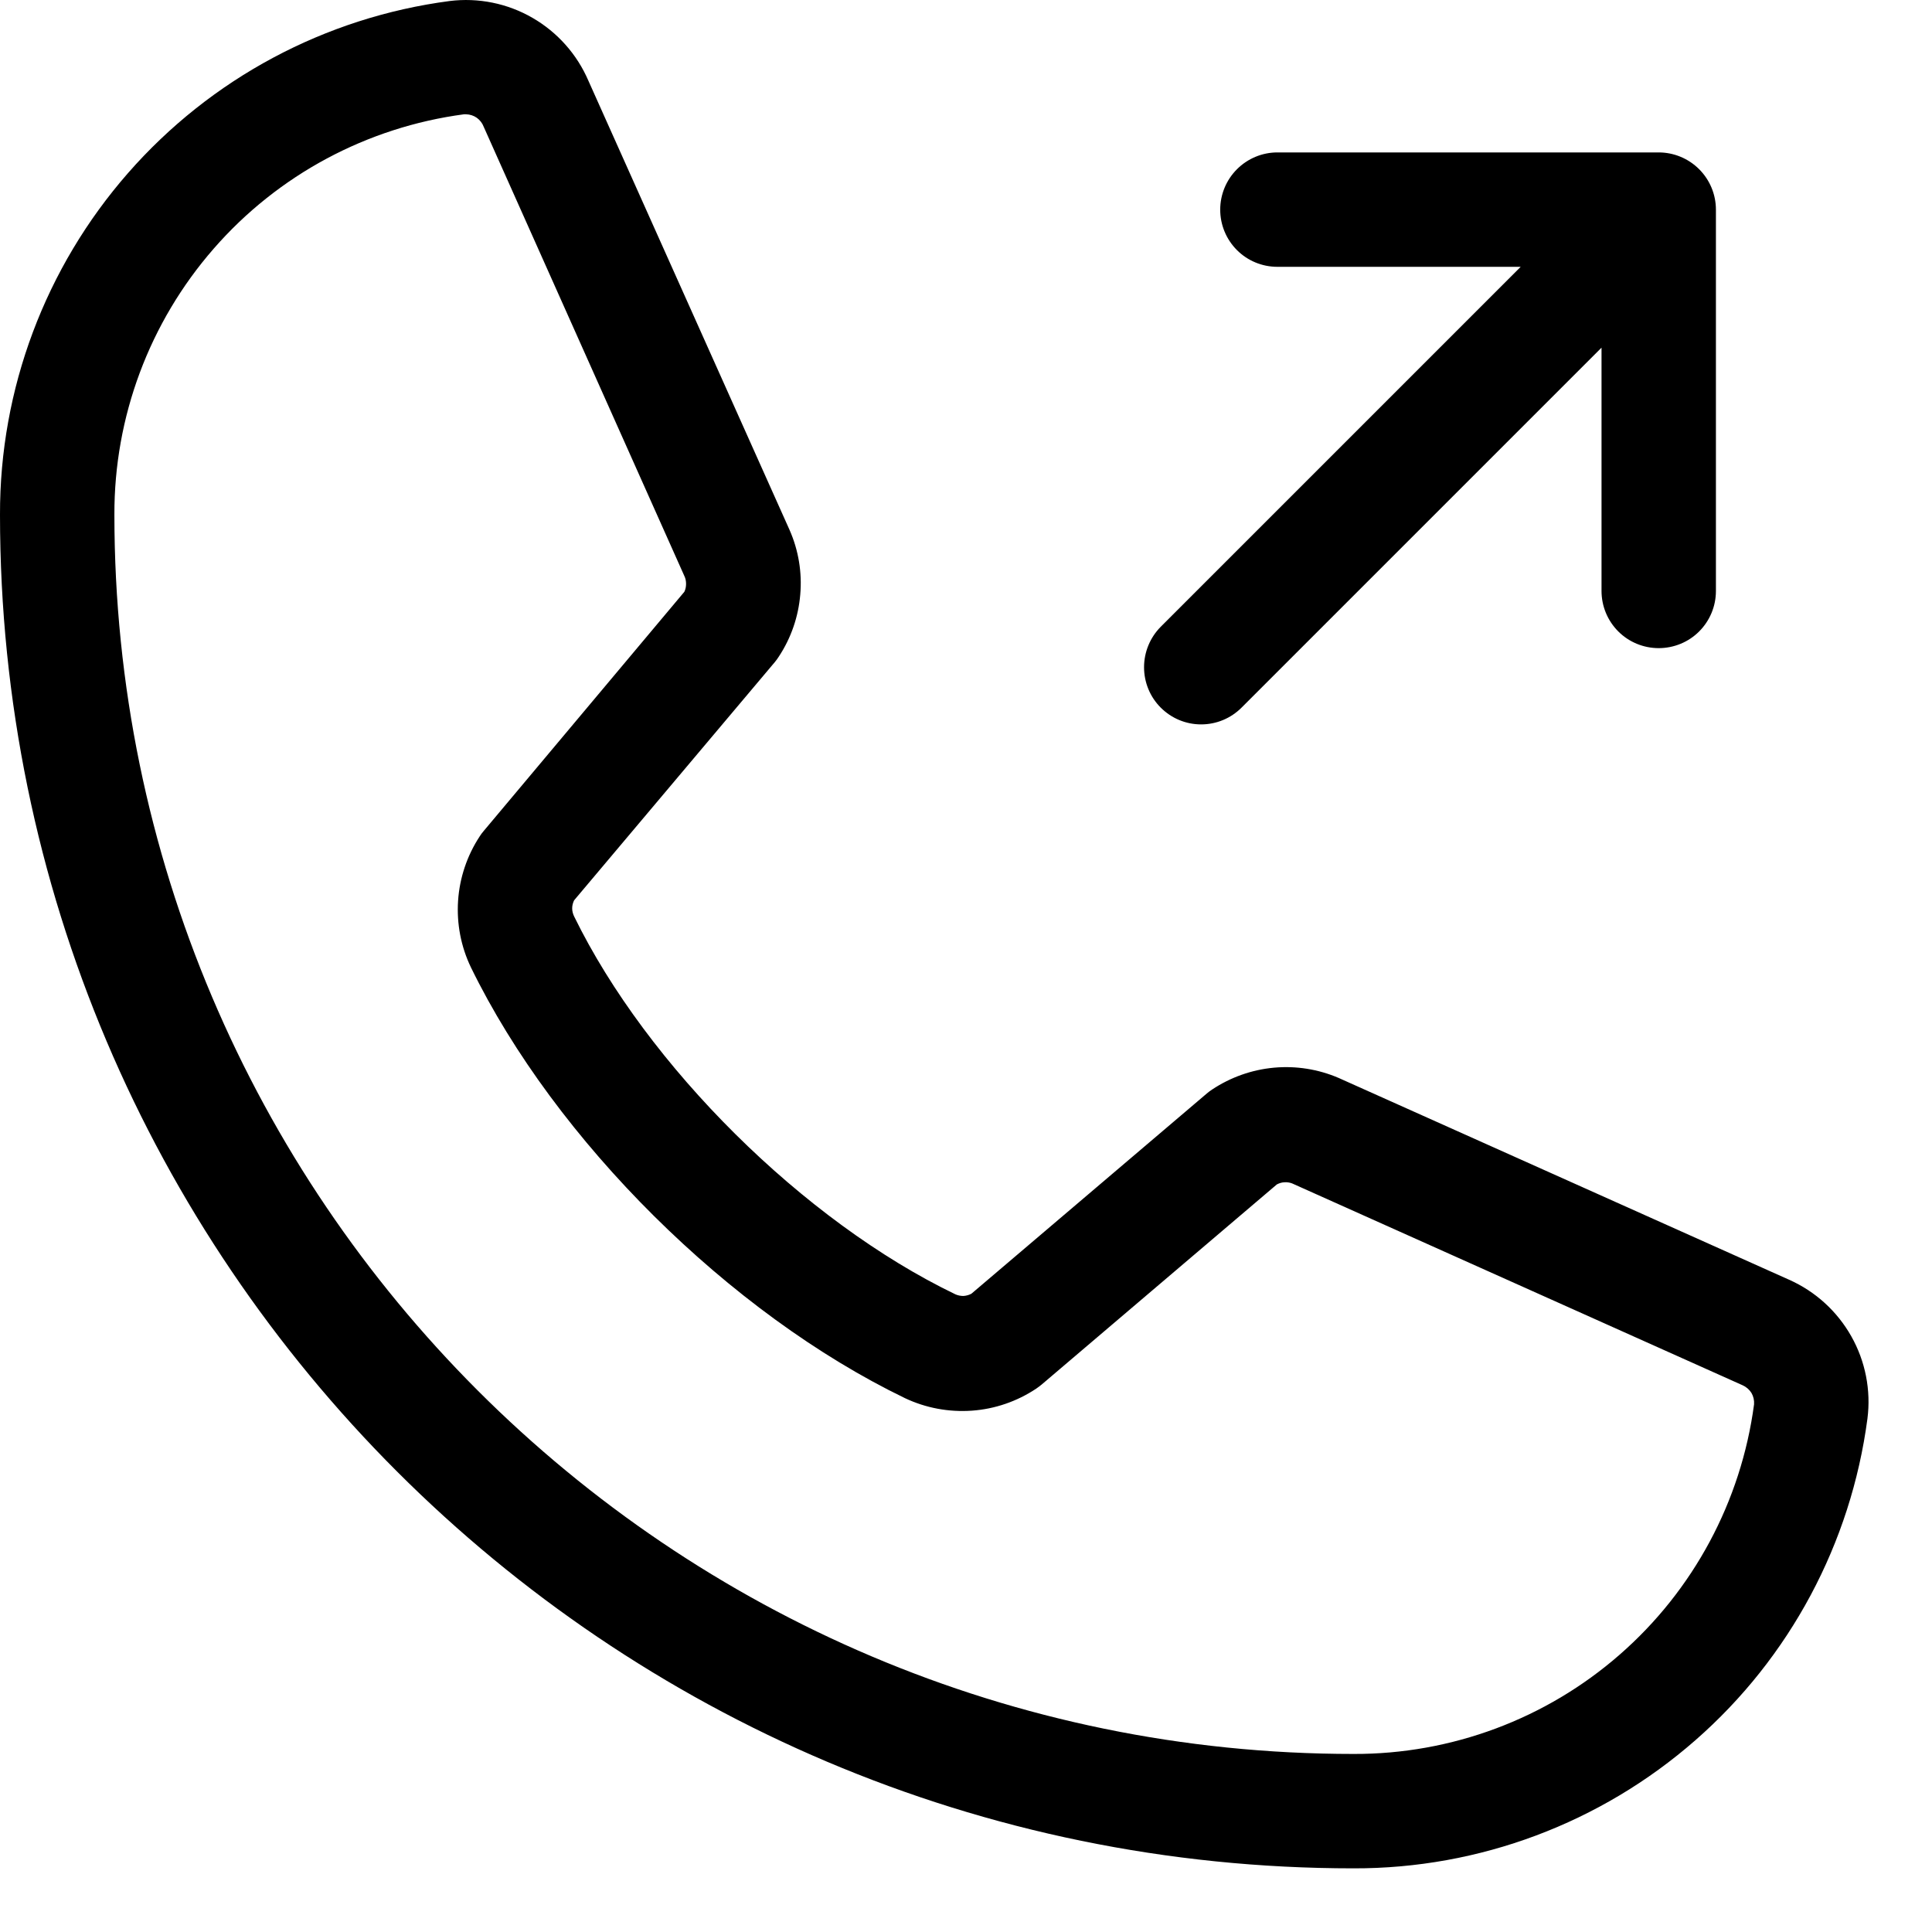 <svg width="19" height="19" viewBox="0 0 19 19" fill="none" xmlns="http://www.w3.org/2000/svg">
<path d="M11.415 6.959C11.31 6.854 11.251 6.711 11.251 6.562C11.251 6.413 11.31 6.27 11.415 6.164L14.955 2.624H12.562C12.413 2.624 12.27 2.565 12.165 2.46C12.059 2.354 12 2.211 12 2.062C12 1.913 12.059 1.77 12.165 1.664C12.27 1.559 12.413 1.499 12.562 1.499H16.312C16.462 1.499 16.605 1.559 16.71 1.664C16.816 1.77 16.875 1.913 16.875 2.062V5.812C16.875 5.961 16.816 6.104 16.71 6.21C16.605 6.315 16.462 6.374 16.312 6.374C16.163 6.374 16.02 6.315 15.915 6.21C15.809 6.104 15.75 5.961 15.75 5.812V3.419L12.21 6.959C12.104 7.065 11.962 7.124 11.812 7.124C11.663 7.124 11.521 7.065 11.415 6.959ZM18.365 13.952C18.203 15.177 17.602 16.302 16.672 17.115C15.742 17.929 14.548 18.377 13.312 18.374C5.972 18.374 1.09944e-05 12.402 1.09944e-05 5.062C-0.003 3.826 0.445 2.632 1.259 1.702C2.073 0.772 3.197 0.171 4.422 0.01C4.704 -0.025 4.99 0.033 5.236 0.175C5.482 0.317 5.675 0.534 5.787 0.795L7.765 5.212C7.853 5.412 7.889 5.63 7.87 5.847C7.852 6.064 7.78 6.274 7.66 6.456C7.648 6.475 7.635 6.493 7.621 6.51L5.646 8.854C5.634 8.879 5.627 8.905 5.627 8.933C5.627 8.96 5.634 8.987 5.646 9.012C6.364 10.482 7.905 12.011 9.396 12.729C9.421 12.74 9.448 12.745 9.475 12.745C9.502 12.743 9.529 12.736 9.553 12.723L11.868 10.754C11.884 10.74 11.902 10.727 11.92 10.715C12.102 10.594 12.311 10.52 12.528 10.5C12.746 10.48 12.965 10.515 13.165 10.601L17.594 12.585C17.853 12.7 18.067 12.895 18.206 13.141C18.345 13.387 18.401 13.672 18.365 13.952ZM17.25 13.811C17.253 13.771 17.244 13.732 17.224 13.698C17.203 13.665 17.173 13.639 17.137 13.623L12.707 11.638C12.683 11.629 12.657 11.625 12.631 11.627C12.605 11.628 12.58 11.636 12.557 11.648L10.243 13.617C10.226 13.631 10.208 13.644 10.191 13.656C10.002 13.782 9.784 13.857 9.558 13.873C9.331 13.889 9.105 13.847 8.9 13.75C7.178 12.918 5.463 11.218 4.631 9.513C4.533 9.309 4.49 9.084 4.505 8.858C4.52 8.633 4.593 8.415 4.717 8.226C4.729 8.207 4.742 8.189 4.757 8.172L6.73 5.82C6.742 5.796 6.747 5.769 6.747 5.742C6.747 5.715 6.742 5.688 6.73 5.664L4.757 1.247C4.744 1.212 4.72 1.181 4.69 1.159C4.659 1.137 4.622 1.125 4.584 1.124H4.563C3.609 1.251 2.734 1.72 2.102 2.445C1.469 3.17 1.122 4.1 1.125 5.062C1.125 11.782 6.593 17.249 13.312 17.249C14.274 17.252 15.205 16.905 15.929 16.272C16.654 15.639 17.123 14.764 17.25 13.811Z" fill="black"/>
</svg>
